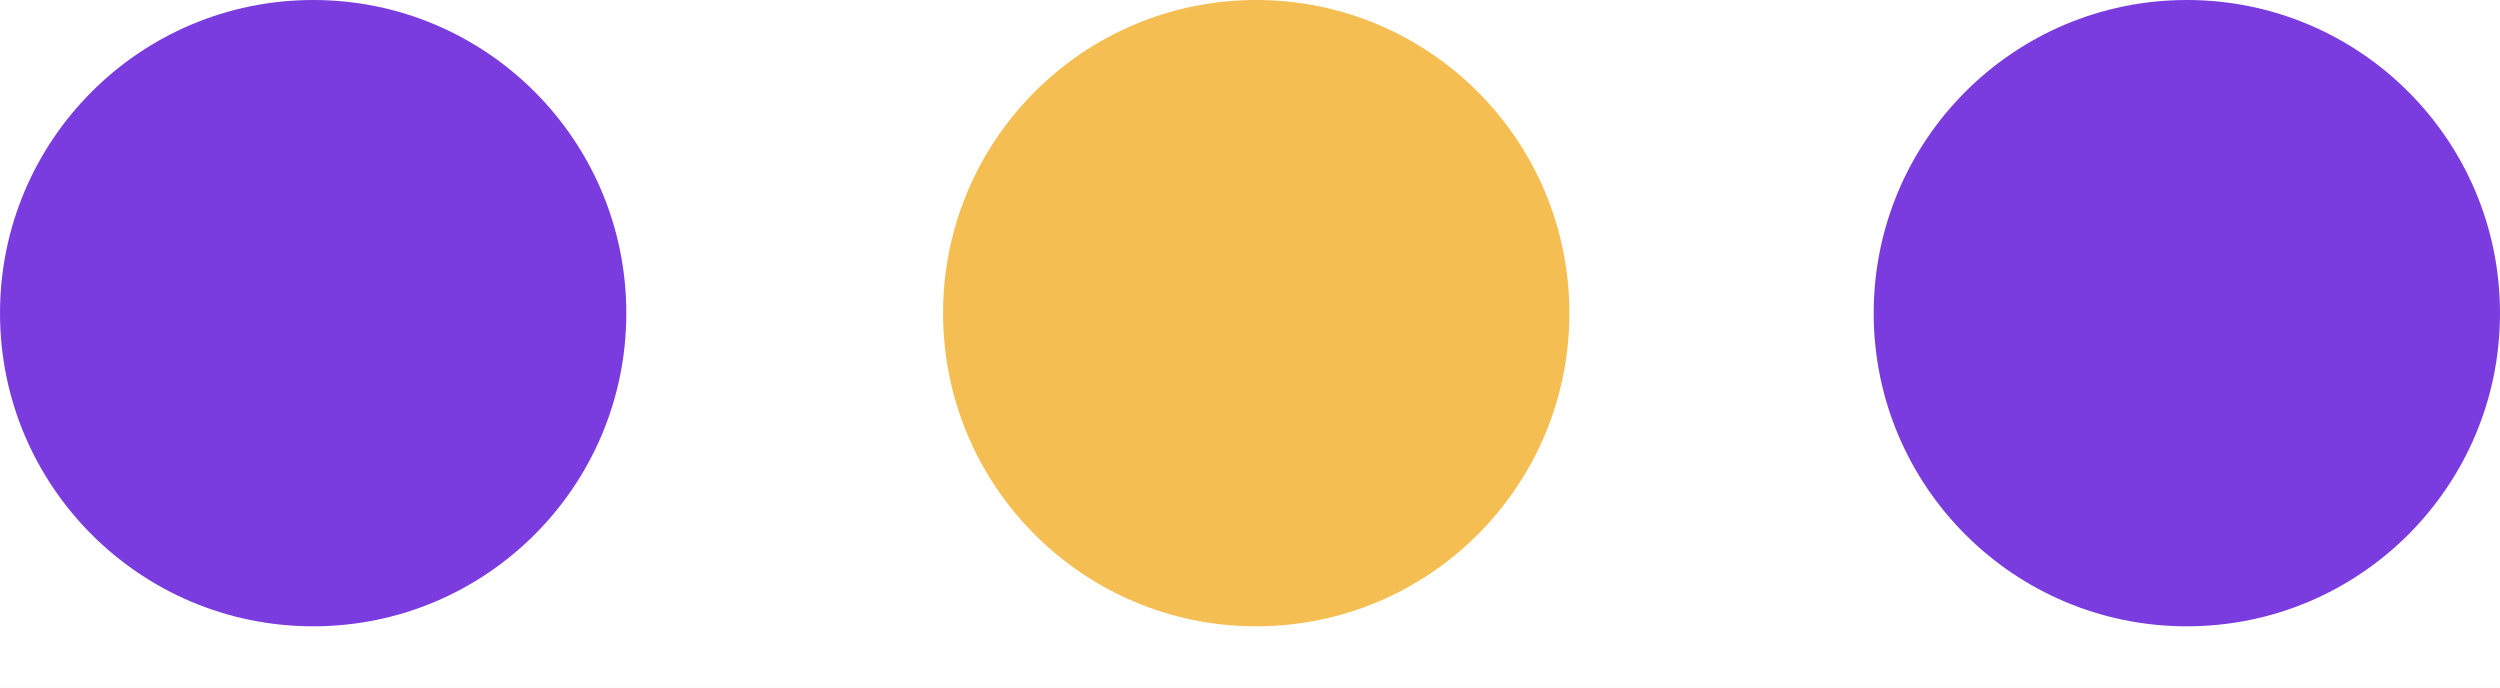 <svg width="40" height="11" viewBox="0 0 40 11" fill="none" xmlns="http://www.w3.org/2000/svg">
<rect width="40" height="11" fill="#E5E5E5"/>
<g clip-path="url(#clip0)">
<rect width="411" height="857" transform="translate(-312 -509)" fill="#F9F8FC"/>
<rect x="-312" y="-299" width="411" height="435" fill="white"/>
<rect x="-44" y="-46" width="126" height="126" fill="white"/>
<path d="M20.099 10.021C22.867 10.021 25.11 7.778 25.11 5.011C25.11 2.243 22.867 0 20.099 0C17.332 0 15.089 2.243 15.089 5.011C15.089 7.778 17.332 10.021 20.099 10.021Z" fill="#F5BE53"/>
<path d="M5.011 10.021C7.778 10.021 10.021 7.778 10.021 5.011C10.021 2.243 7.778 0 5.011 0C2.243 0 0 2.243 0 5.011C0 7.778 2.243 10.021 5.011 10.021Z" fill="#7A3CDF"/>
<path d="M34.989 10.021C37.757 10.021 40 7.778 40 5.011C40 2.243 37.757 0 34.989 0C32.222 0 29.979 2.243 29.979 5.011C29.979 7.778 32.222 10.021 34.989 10.021Z" fill="#7A3CDF"/>
</g>
<defs>
<clipPath id="clip0">
<rect width="411" height="857" fill="white" transform="translate(-312 -509)"/>
</clipPath>
</defs>
</svg>
